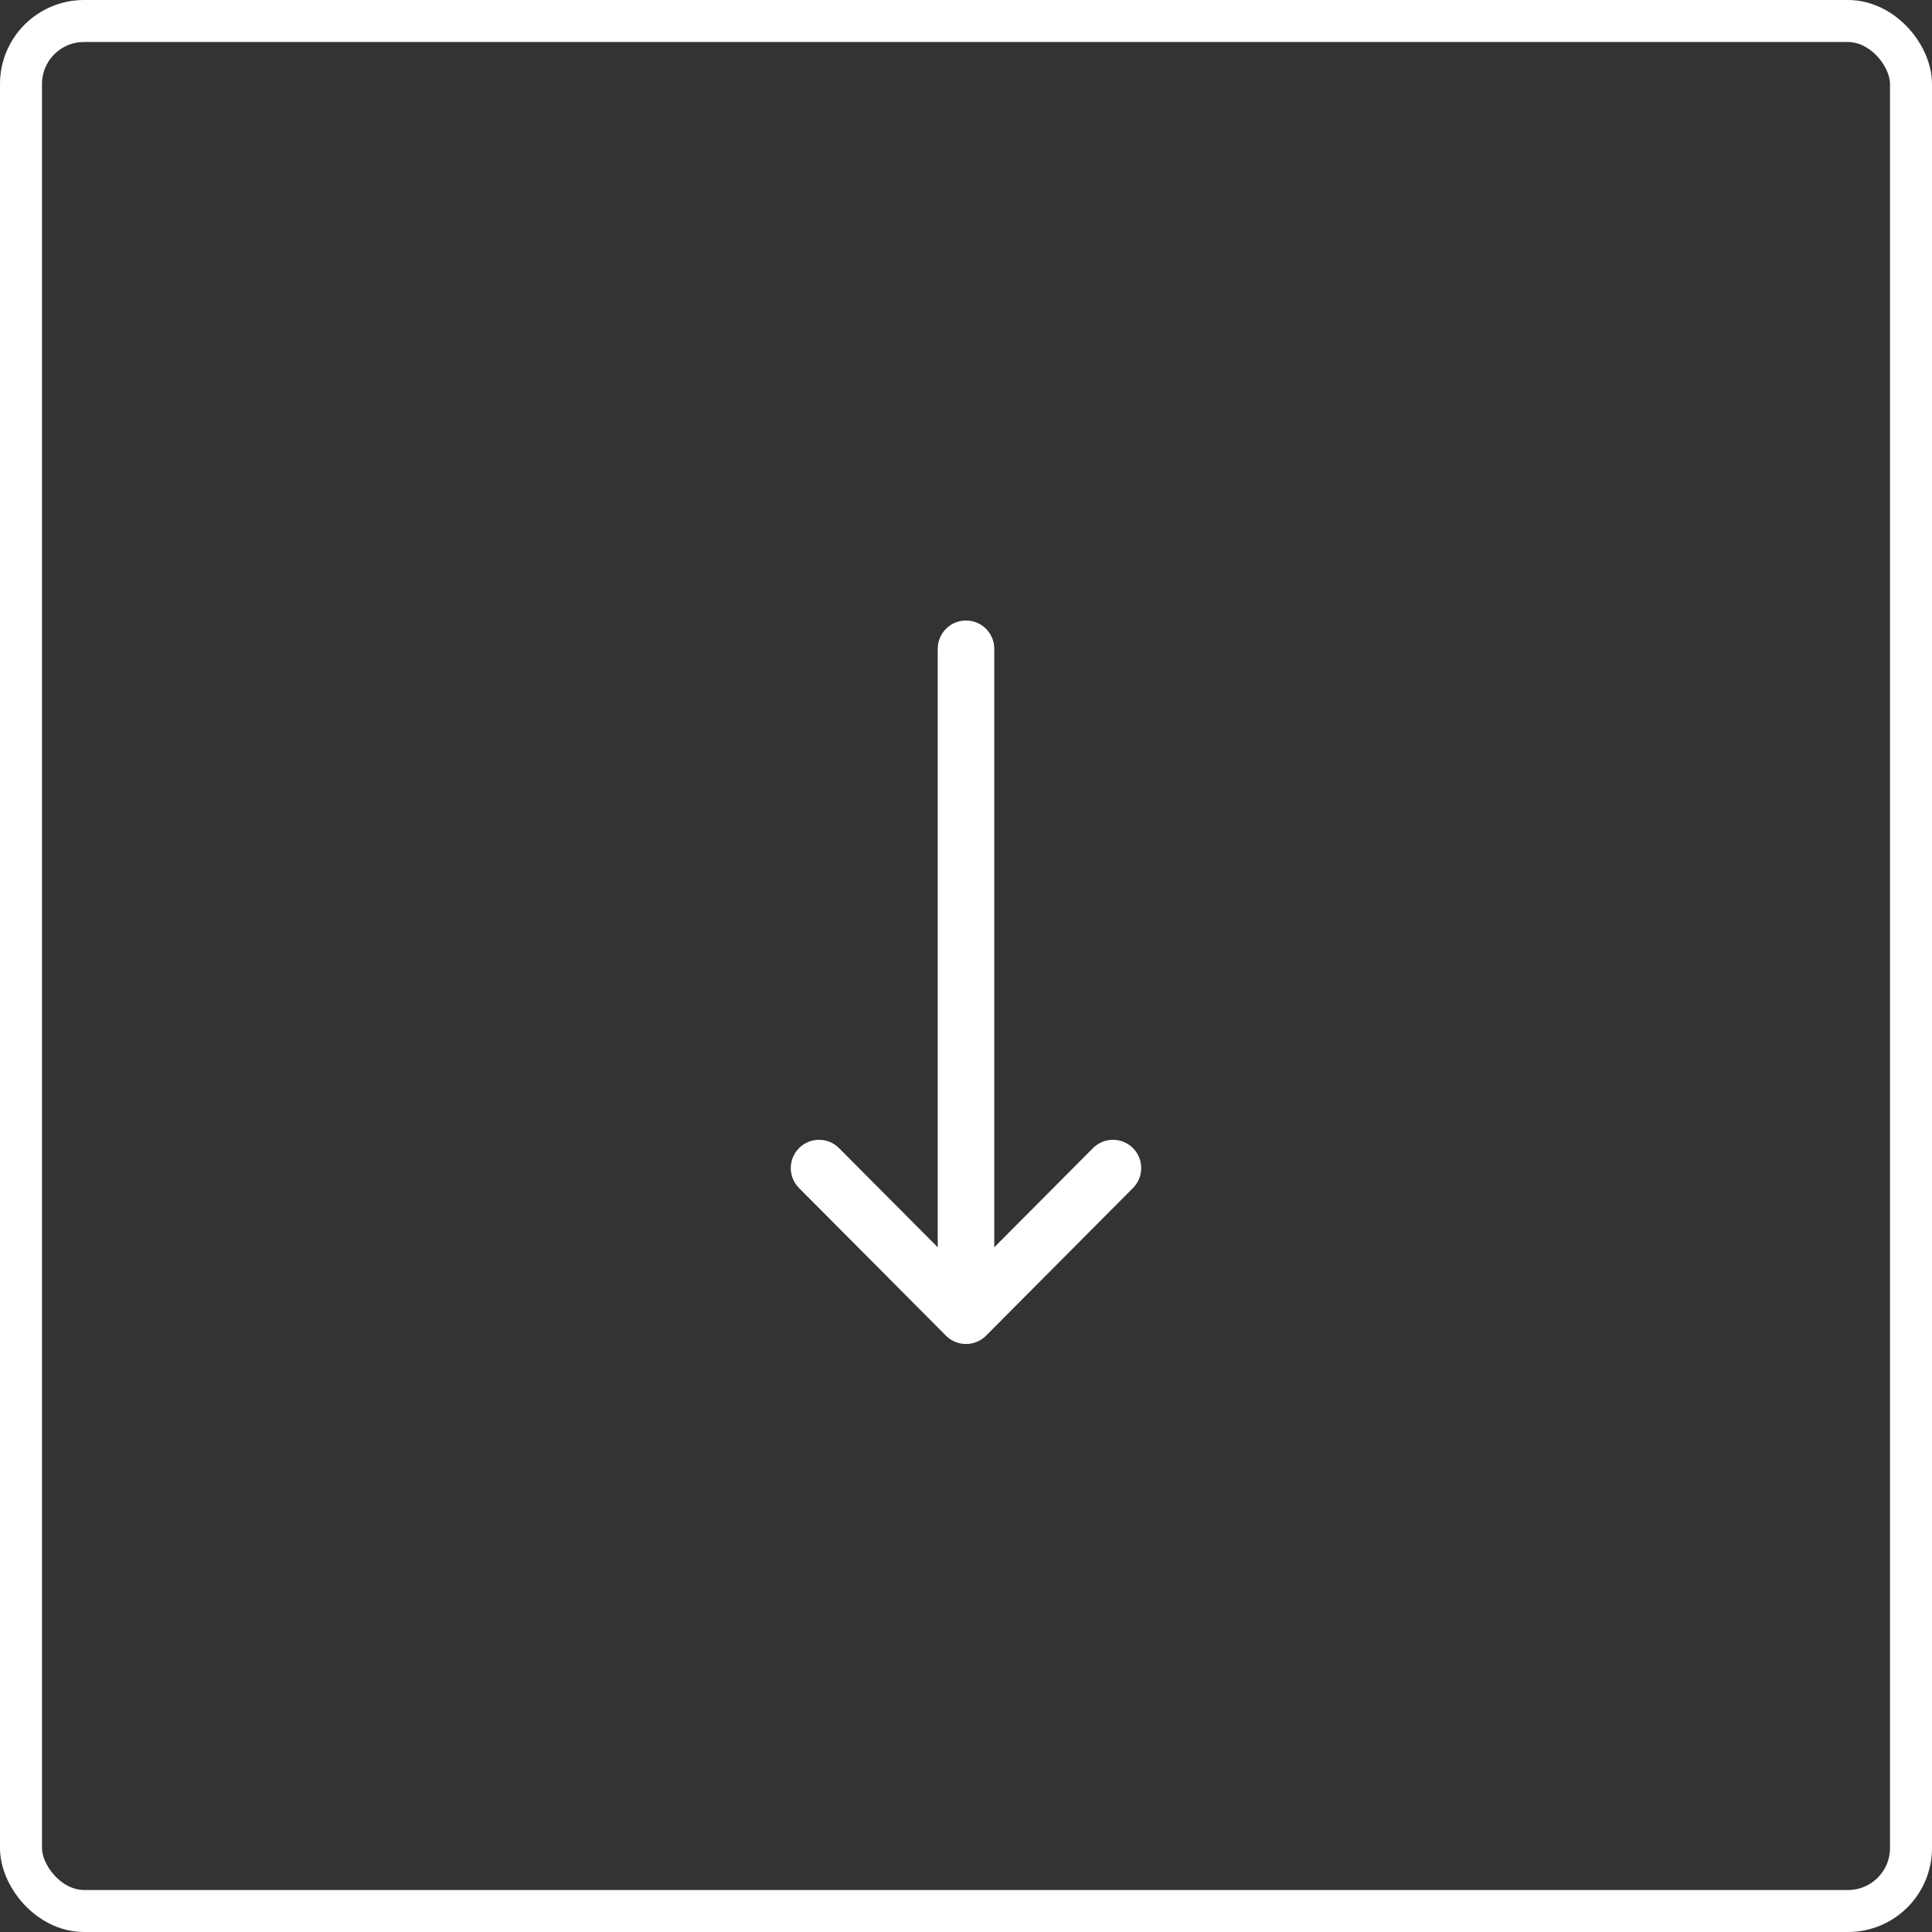 <svg width="46" height="46" viewBox="0 0 46 46" fill="none" xmlns="http://www.w3.org/2000/svg">
<rect x="0" y="0" width="46" height="46" fill="#333333" stroke="none"/>
<rect x="0.5" y="0.5" width="45" height="45" rx="1.5" stroke="white"/>
<path d="M26.974 27.334C26.71 27.072 26.284 27.073 26.022 27.337L23.673 29.697V15.447C23.673 15.075 23.372 14.774 23 14.774C22.628 14.774 22.327 15.075 22.327 15.447V29.697L19.978 27.337C19.716 27.073 19.29 27.072 19.026 27.334C18.763 27.597 18.762 28.023 19.024 28.286L22.523 31.802C22.523 31.802 22.523 31.802 22.524 31.803C22.786 32.065 23.213 32.066 23.476 31.803C23.477 31.802 23.477 31.802 23.477 31.802L26.976 28.286C27.238 28.023 27.237 27.597 26.974 27.334Z" fill="white"/>
</svg>
